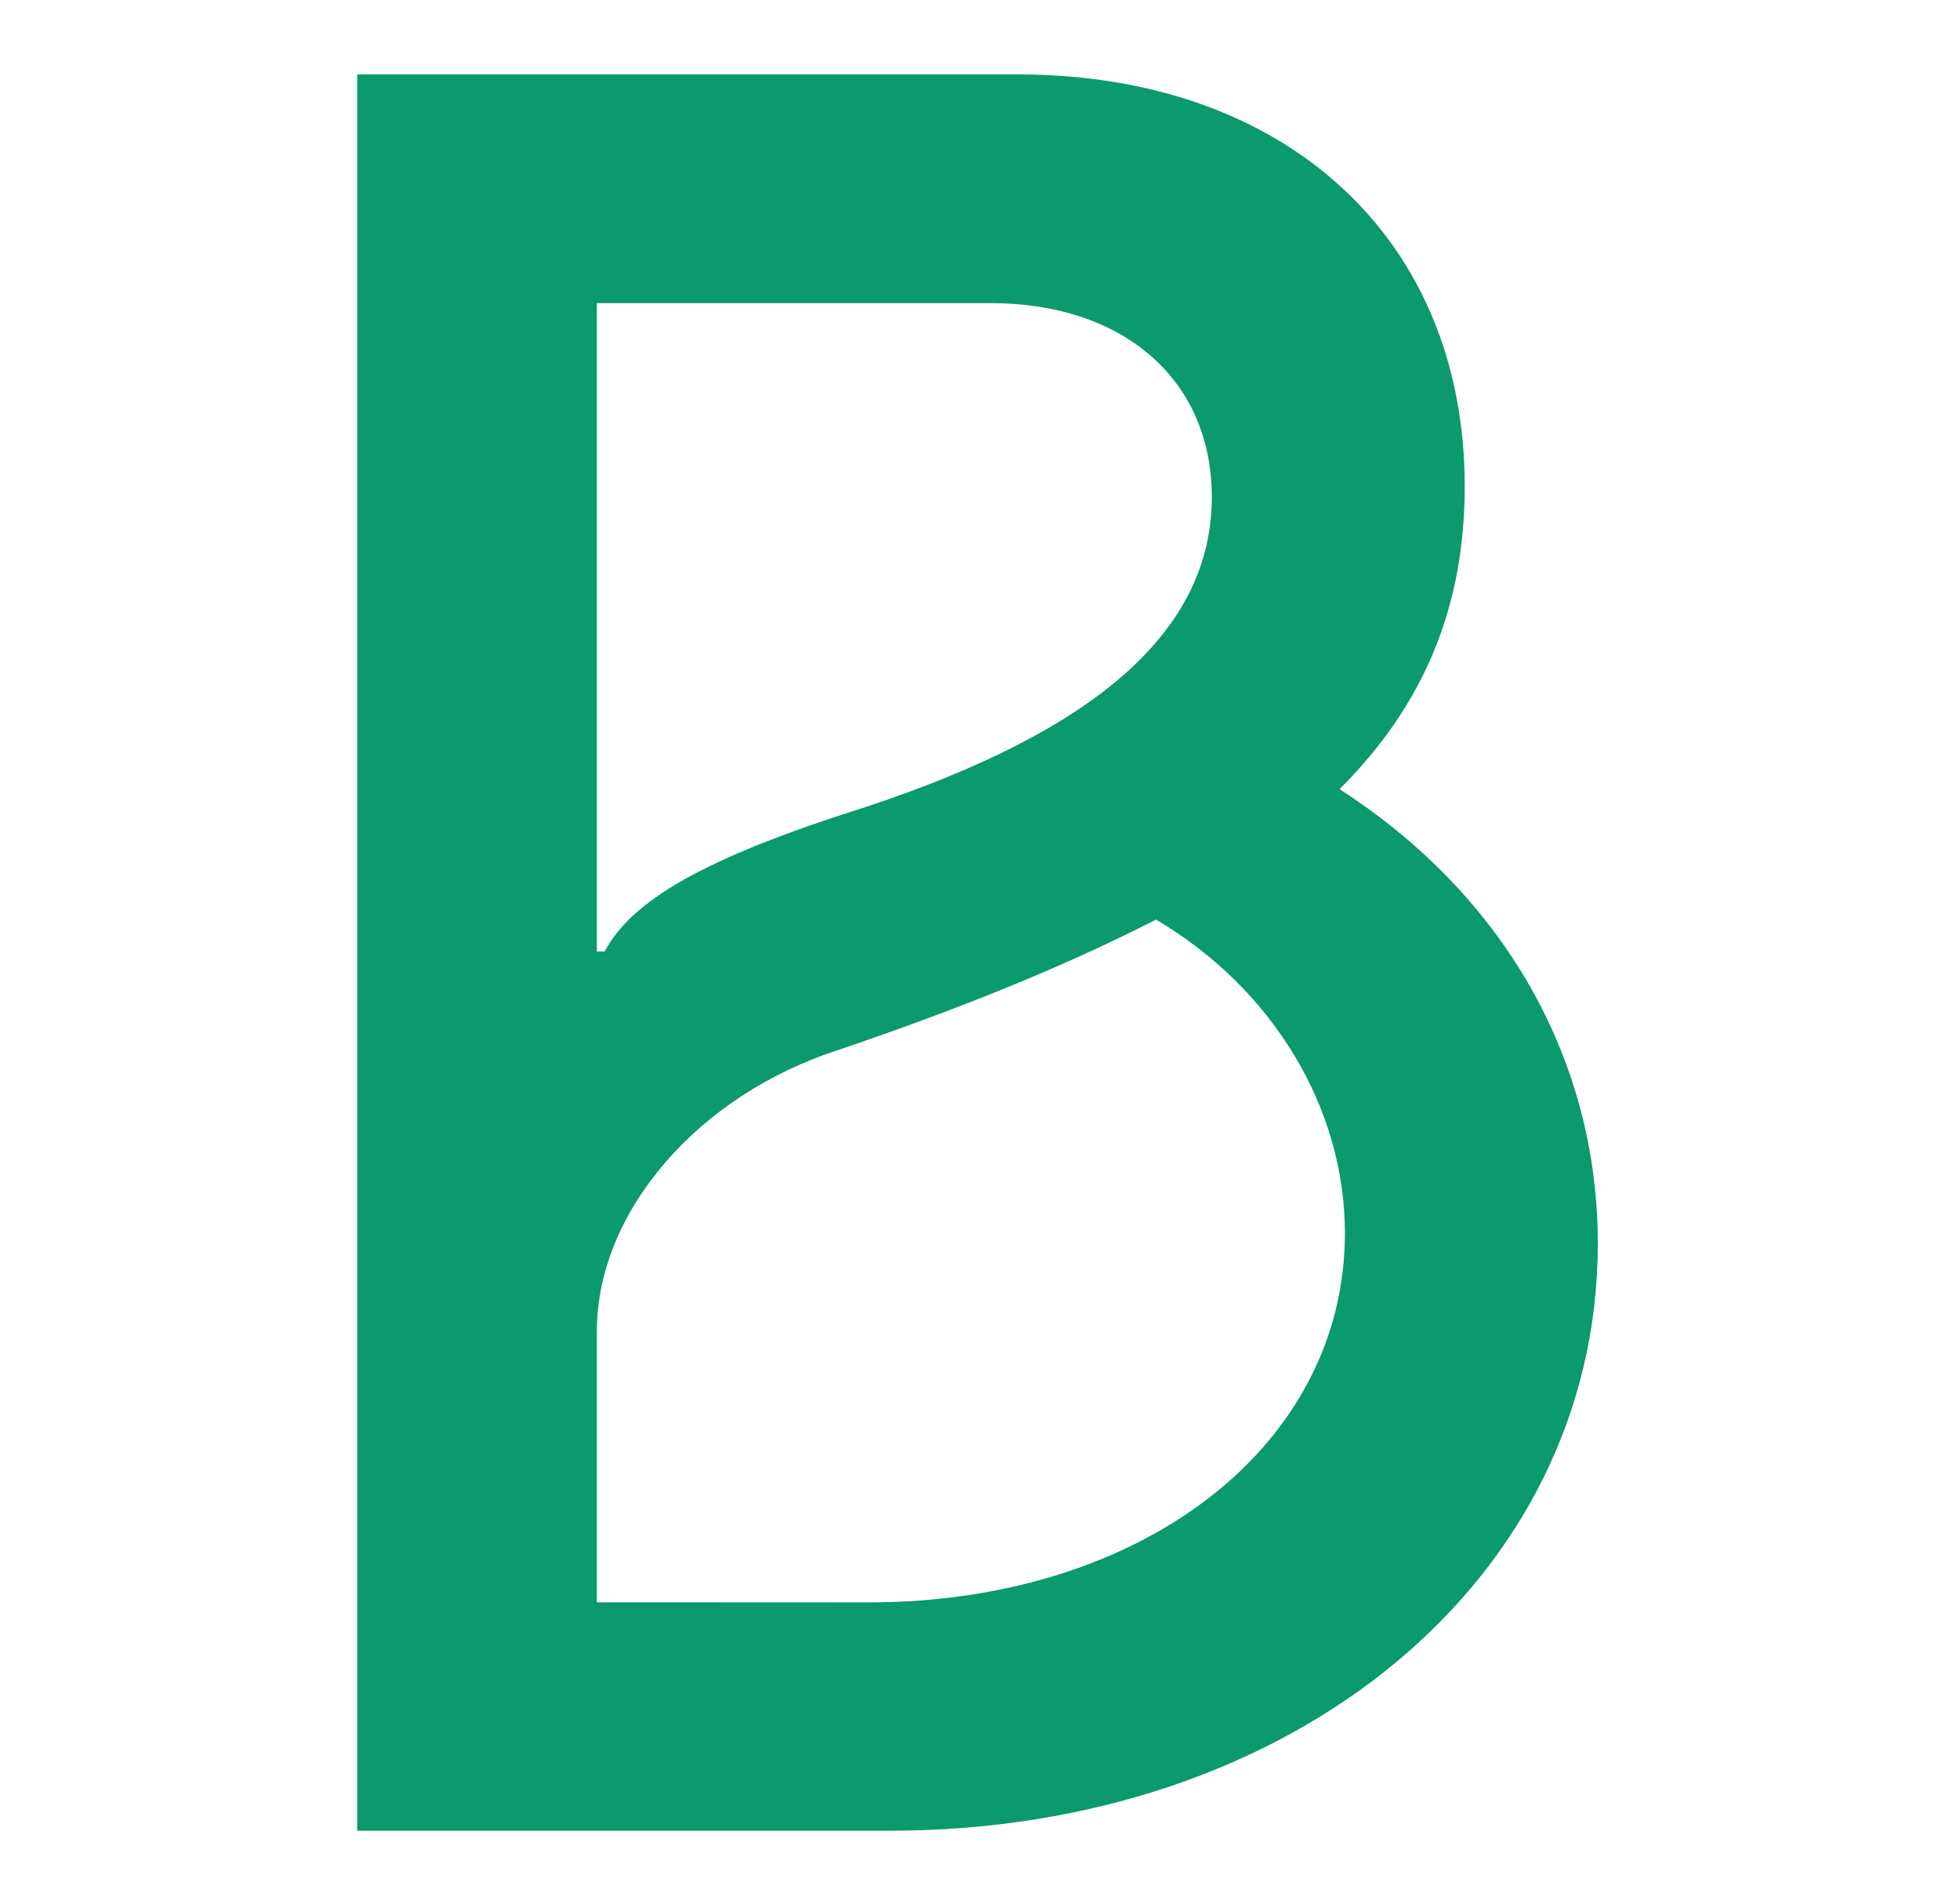 <svg width="33" height="32" viewBox="0 0 33 32" fill="none" xmlns="http://www.w3.org/2000/svg">
<path d="M10.049 16.021V5.105H16.683C18.924 5.105 20.403 6.402 20.403 8.37C20.403 10.607 18.479 12.308 14.53 13.605C11.841 14.455 10.631 15.171 10.182 16.023H10.049V16.021ZM10.049 26.983V22.422C10.049 20.408 11.753 18.439 14.128 17.678C16.235 16.962 17.982 16.246 19.463 15.486C21.435 16.651 22.644 18.662 22.644 20.766C22.644 24.345 19.237 26.985 14.62 26.985L10.049 26.983ZM6.014 30.83H14.979C21.794 30.83 26.902 26.58 26.902 20.942C26.902 17.854 25.334 15.081 22.554 13.29C23.989 11.858 24.661 10.203 24.661 8.189C24.661 4.028 21.658 1.253 17.132 1.253H6.014V30.83Z" fill="#0B996E"/>
</svg>
